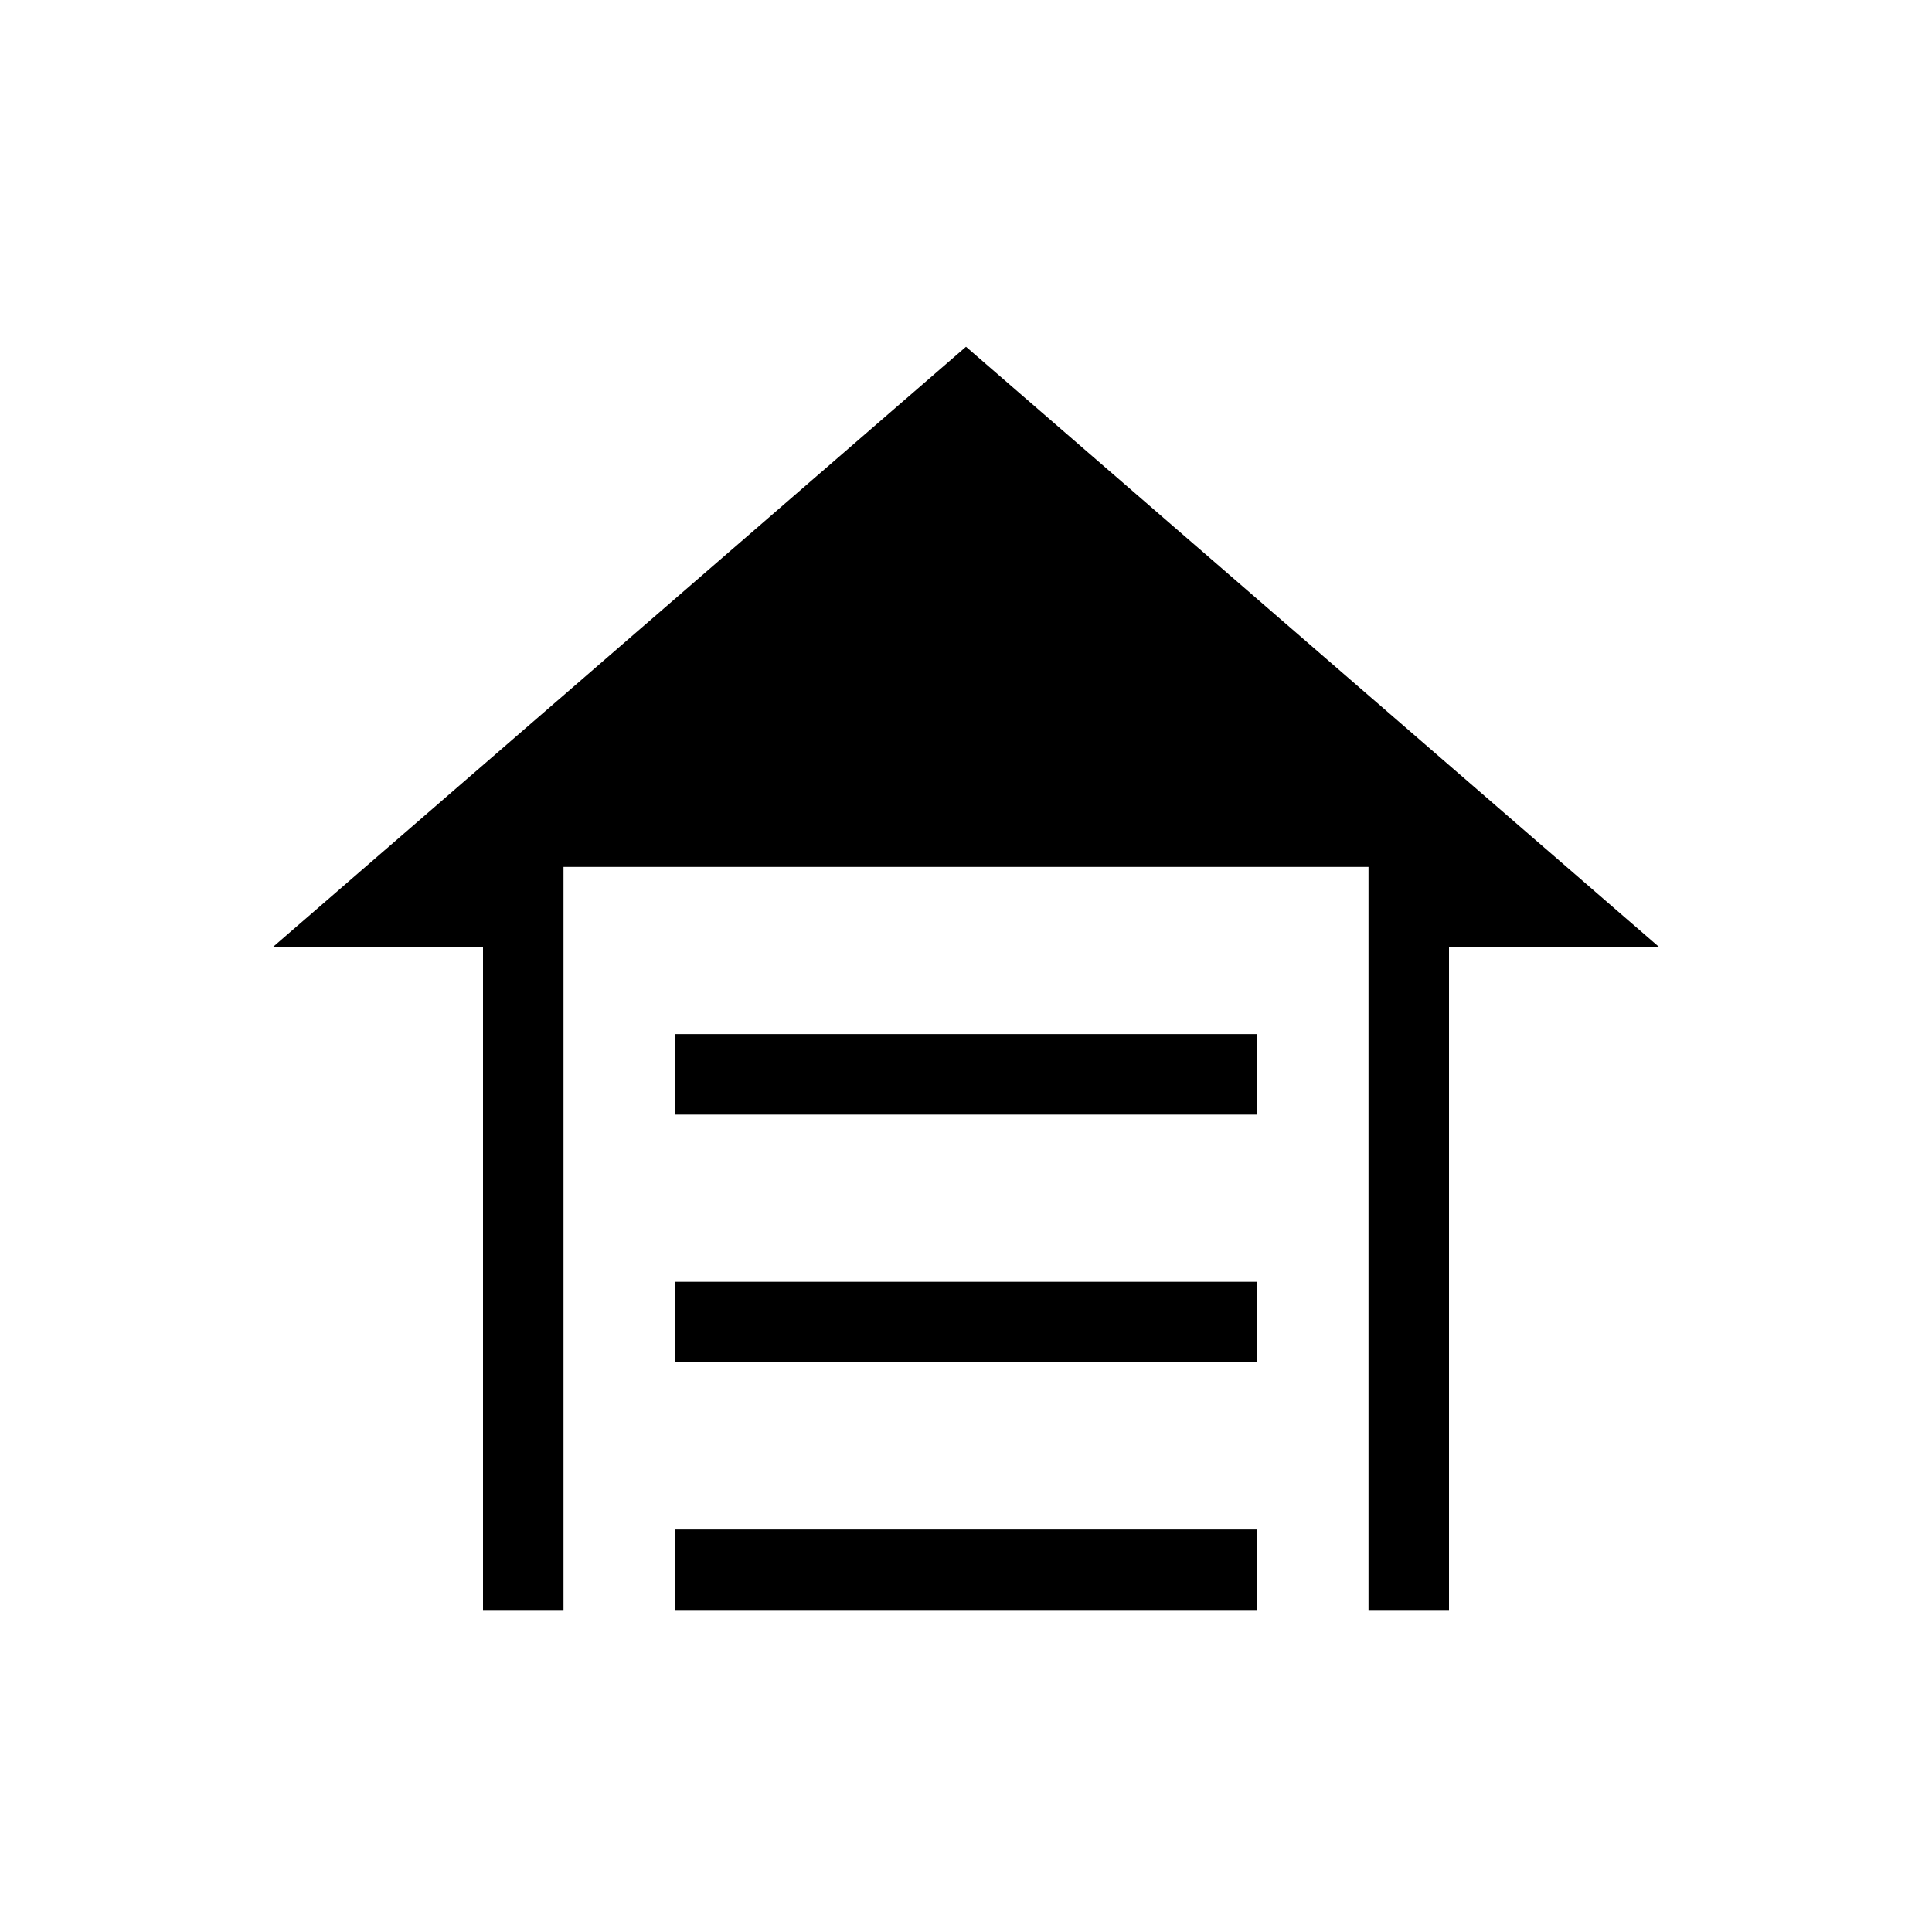 <svg xmlns="http://www.w3.org/2000/svg" height="24" viewBox="0 -960 960 960" width="24"><path d="M335.385-406.154v-40h289.23v40h-289.23Zm0 123.077v-40h289.23v40h-289.23Zm0 123.077v-40h289.23v40h-289.23ZM480-787.693l344.616 298.462H720V-160h-40v-369.231H280V-160h-40v-329.231H135.384L480-787.693Z"/></svg>
